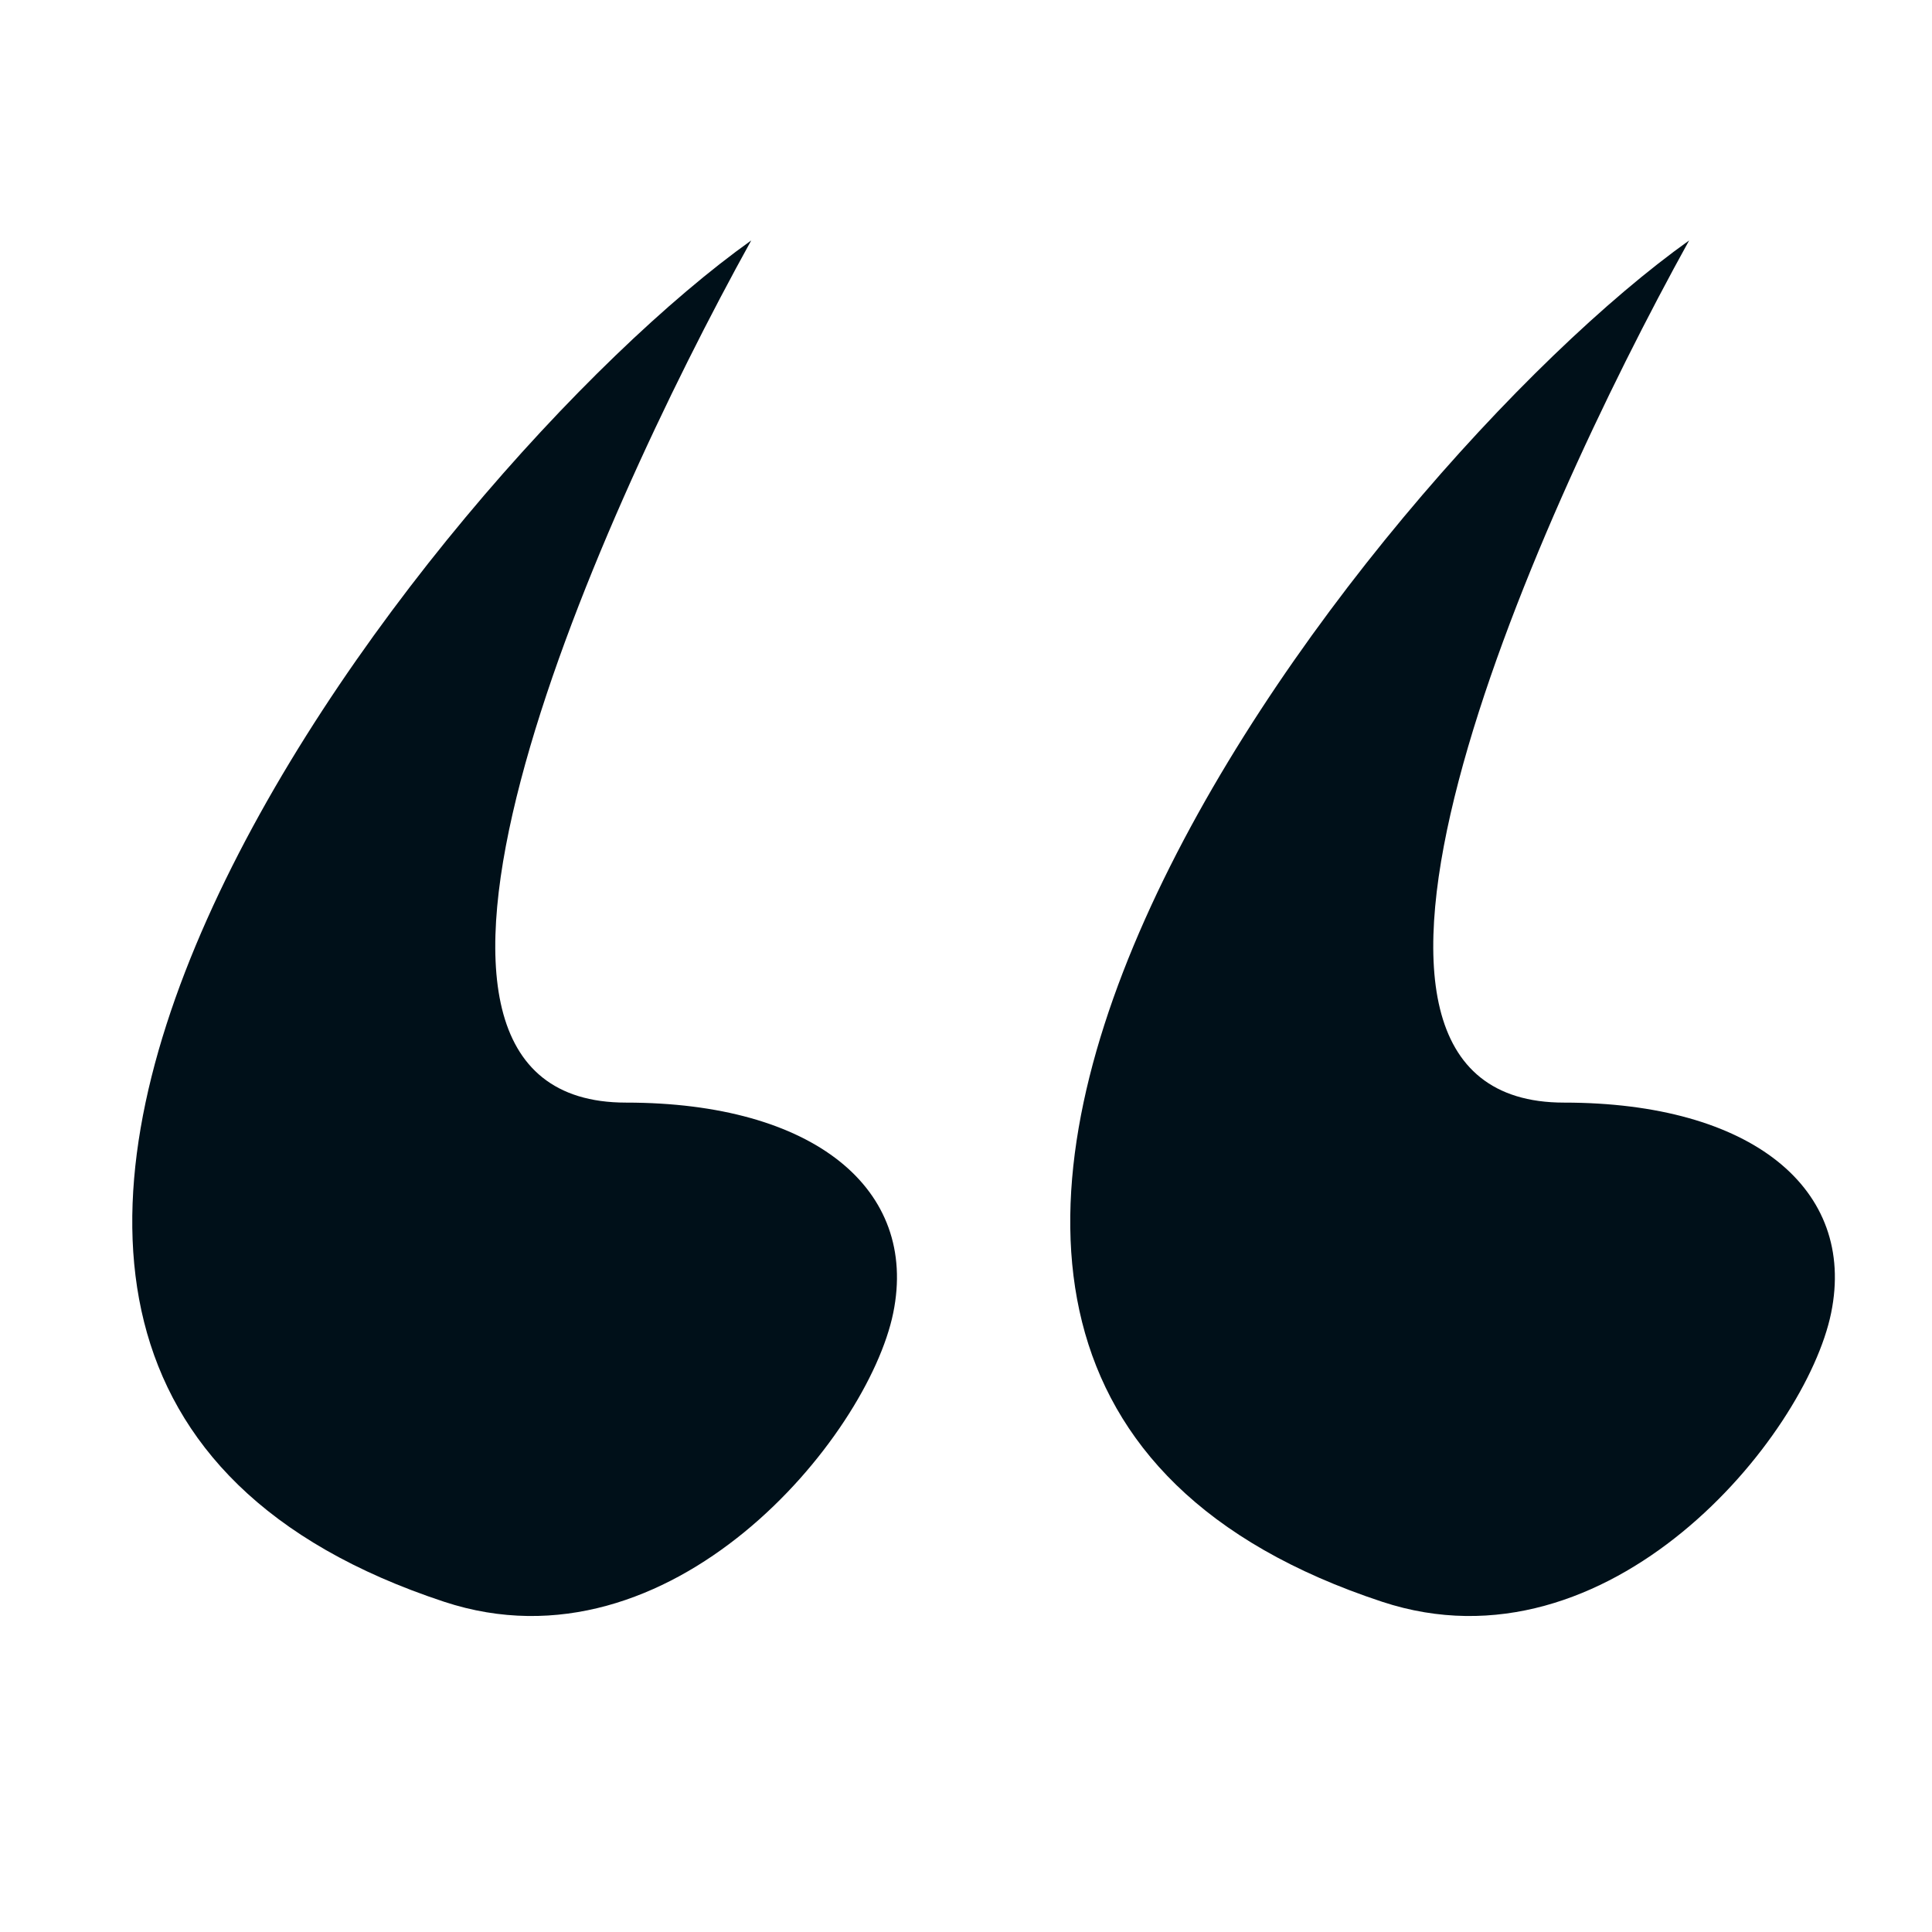 <svg width="24" height="24" viewBox="-1 -2 24 24" fill="none" xmlns="http://www.w3.org/2000/svg">
<path d="M4.518 17.898C-4.388 14.961 4.297 3.861 8.332 0.987C6.33 4.604 3.216 11.697 6.777 11.697C9.107 11.697 10.411 12.768 10.096 14.31C9.781 15.852 7.342 18.829 4.518 17.898Z" fill="#001019"/>
<path d="M16.17 17.898C7.264 14.961 15.949 3.861 19.983 0.987C17.982 4.604 14.868 11.697 18.429 11.697C20.759 11.697 22.062 12.768 21.747 14.31C21.432 15.852 18.994 18.829 16.17 17.898Z" fill="#001019"/>
</svg>
